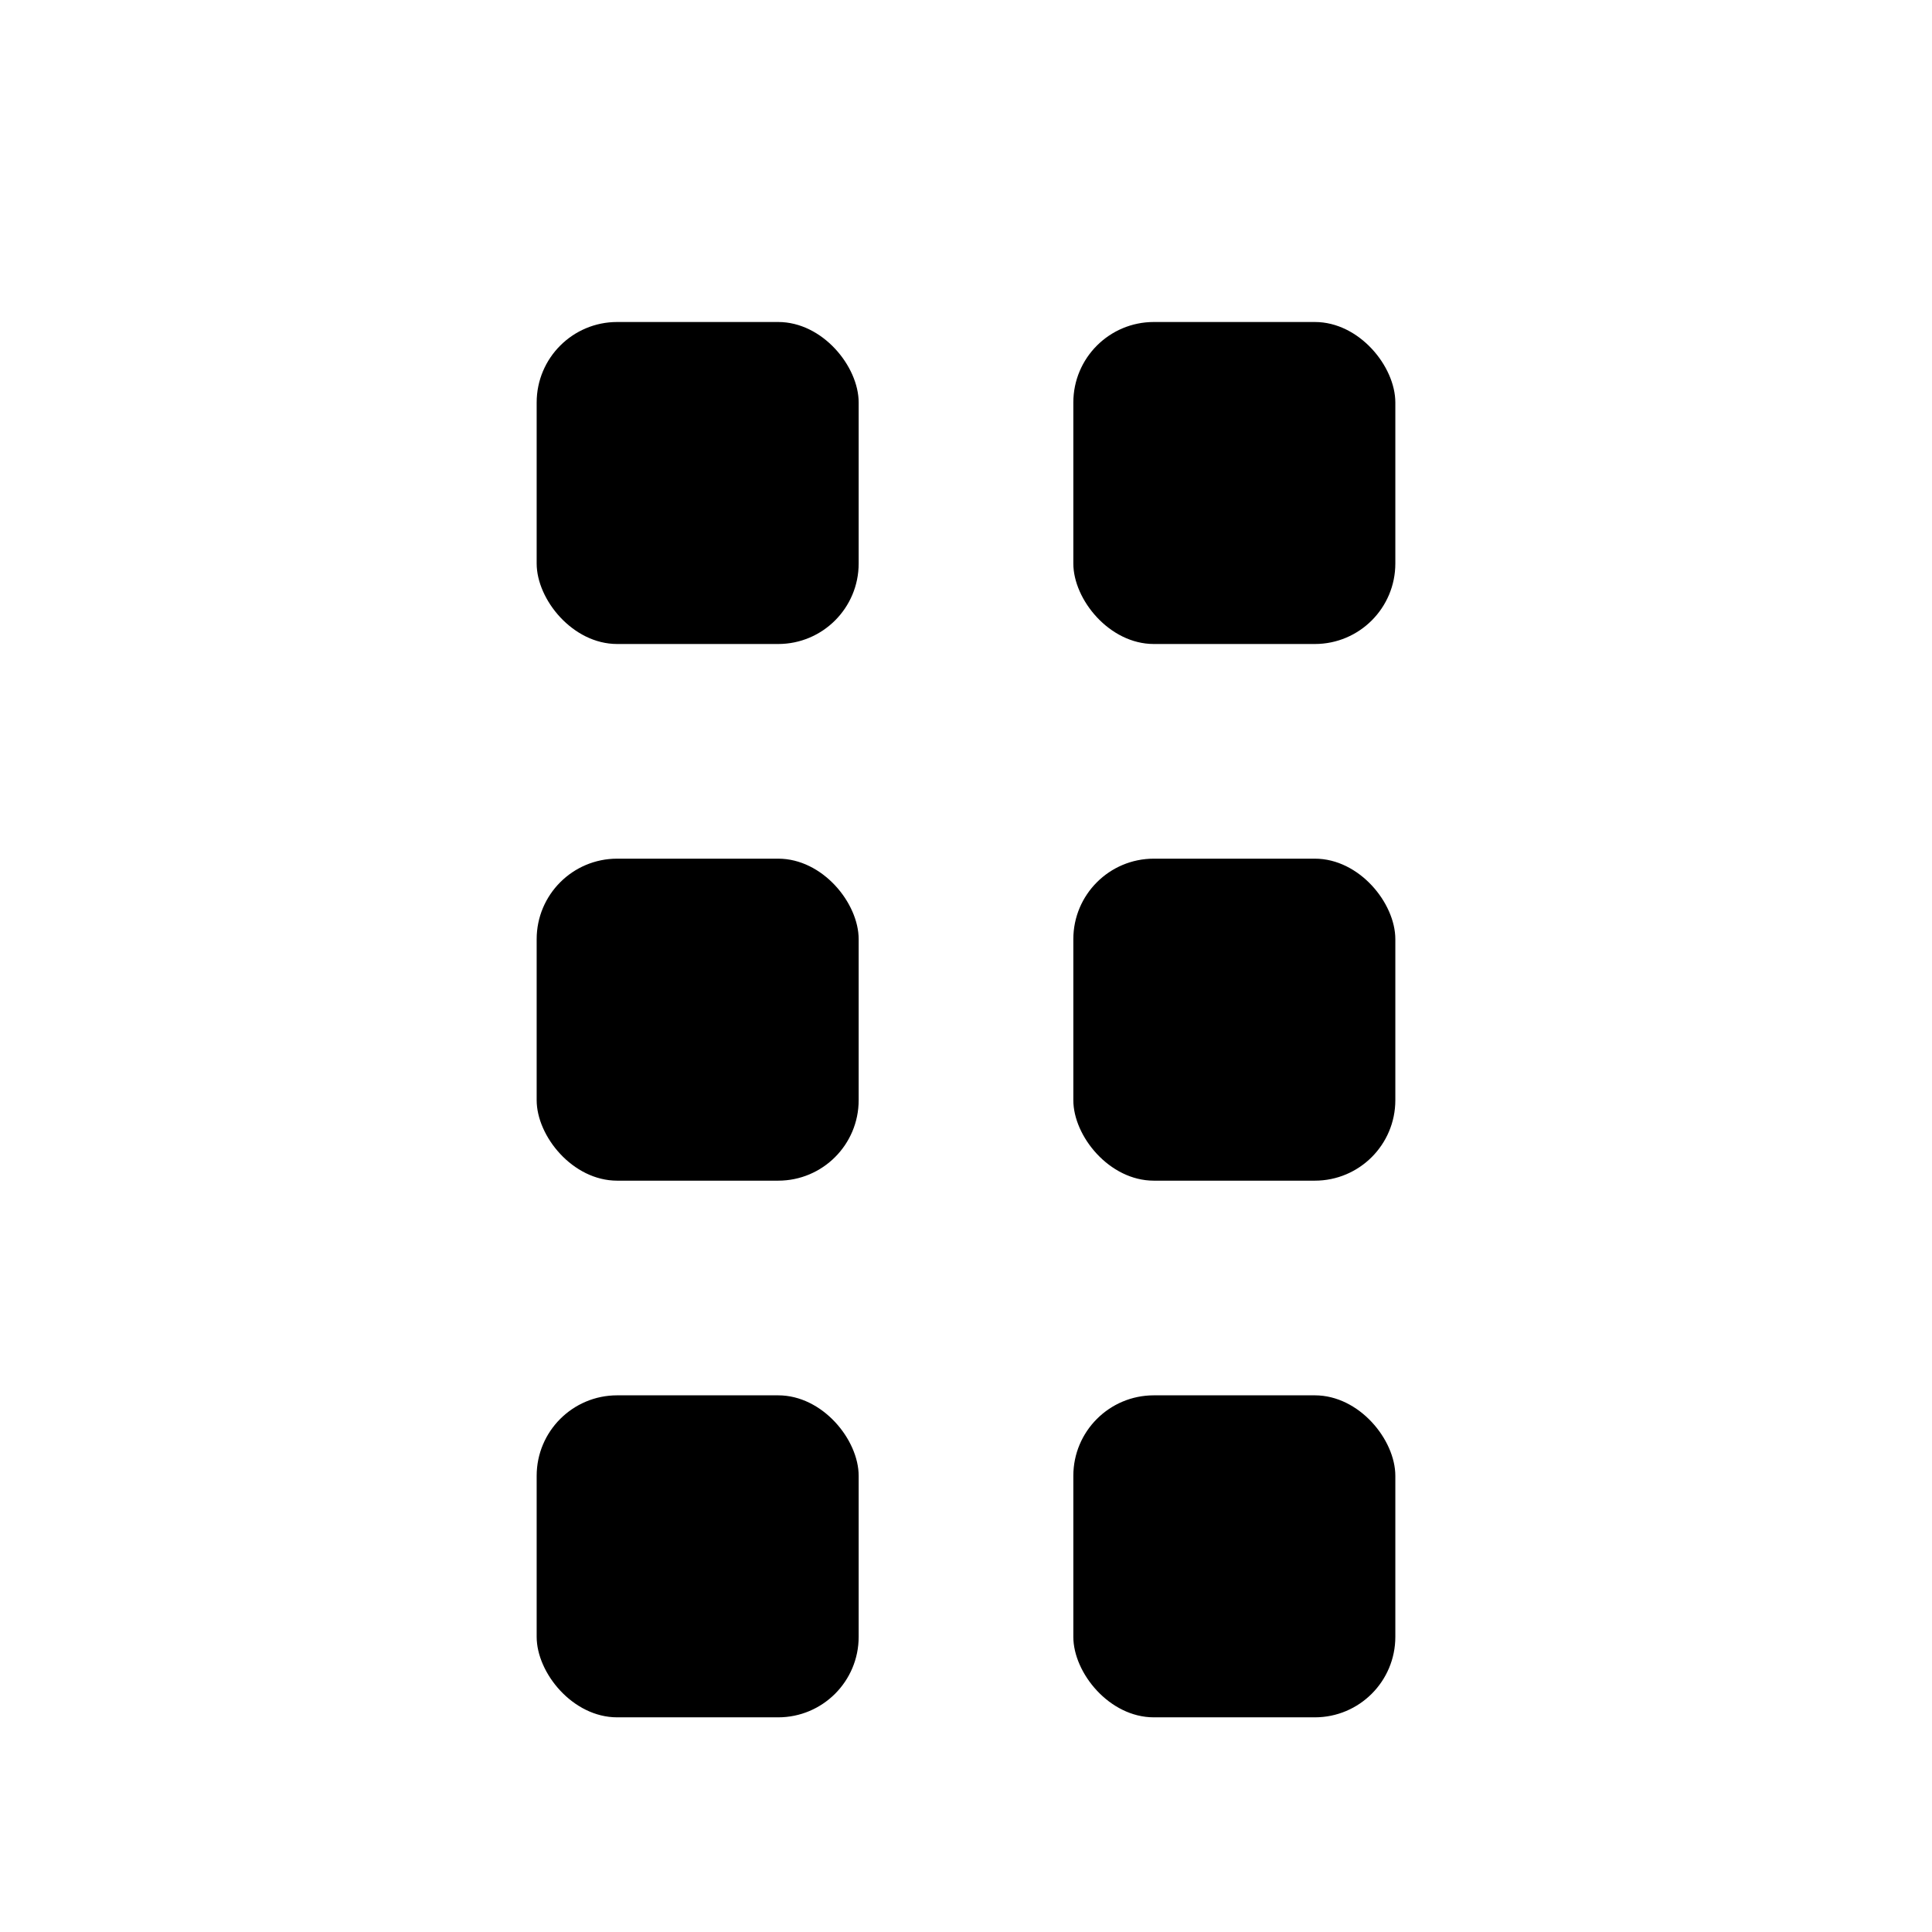<?xml version="1.0" encoding="UTF-8" standalone="yes"?>
<svg viewBox="0 0 18 18">
  <rect width="3" height="3" x="5" y="13" ry="0.75"/>
  <rect width="3" height="3" x="5" y="8" ry="0.75"/>
  <rect width="3" height="3" x="5" y="3" ry="0.75"/>
  <rect width="3" height="3" x="10" y="13" ry="0.75"/>
  <rect width="3" height="3" x="10" y="8" ry="0.75"/>
  <rect width="3" height="3" x="10" y="3" ry="0.75"/>
</svg>
